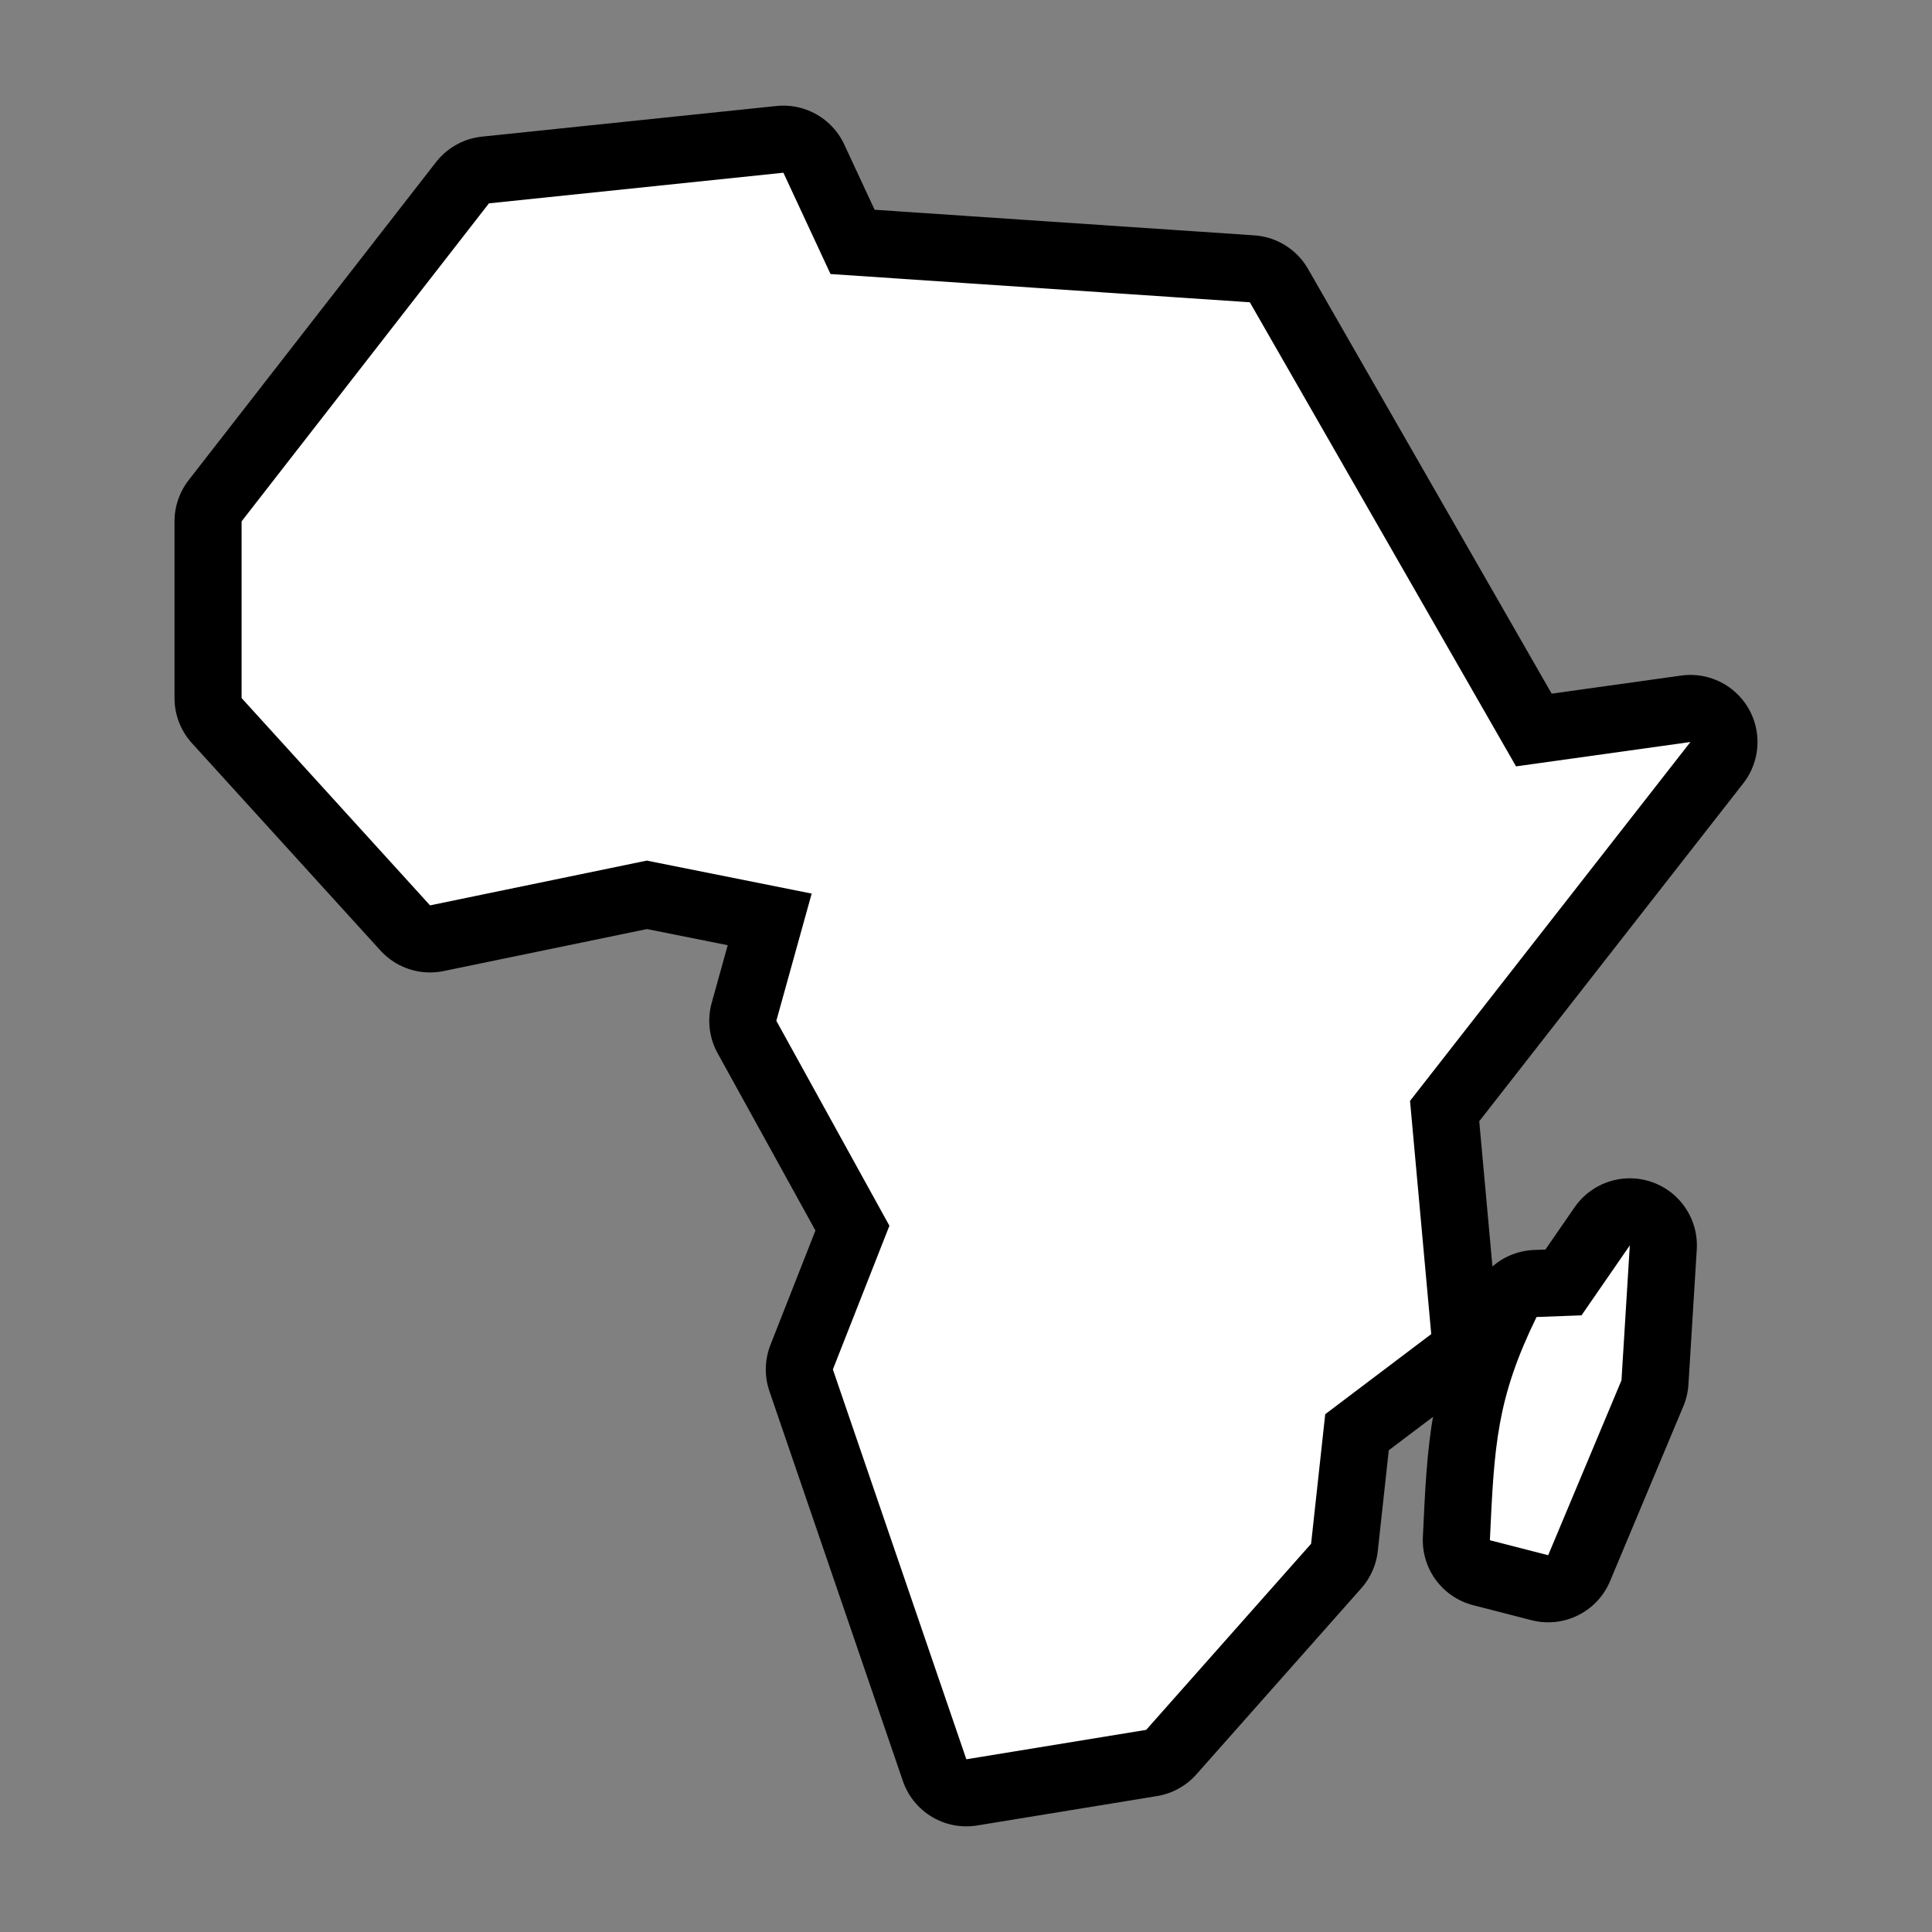 <svg xmlns="http://www.w3.org/2000/svg" viewBox="-32 -32 576 576"><rect x="-32" y="-32" width="576" height="576" fill="#808080" stroke="none"/><path stroke="#000000" stroke-width="40" stroke-linecap="round" stroke-linejoin="round" d="M201.56 19.495l-87.79 9.131-73.745 94.814v52.676l56.186 61.805 64.615-13.344 49.164 9.832-10.535 37.926 33.711 61.103-16.855 42.842 39.79 116.225 53.62-8.768 49.164-55.484 4.213-38.629 31.605-23.879-6.322-69.531 83.594-106.994-51.989 7.263-79.363-138.359-125.016-8.428-14.046-30.2zm252.346 319.8l-14.402 20.86-13.408.496c-11.849 24.321-12.598 38.019-13.907 66.547l17.383 4.471 21.852-52.147 2.482-40.226z"/><path fill="#FFFFFF" d="M201.56 19.495l-87.79 9.131-73.745 94.814v52.676l56.186 61.805 64.615-13.344 49.164 9.832-10.535 37.926 33.711 61.103-16.855 42.842 39.79 116.225 53.62-8.768 49.164-55.484 4.213-38.629 31.605-23.879-6.322-69.531 83.594-106.994-51.989 7.263-79.363-138.359-125.016-8.428-14.046-30.2zm252.346 319.8l-14.402 20.86-13.408.496c-11.849 24.321-12.598 38.019-13.907 66.547l17.383 4.471 21.852-52.147 2.482-40.226z"/></svg>